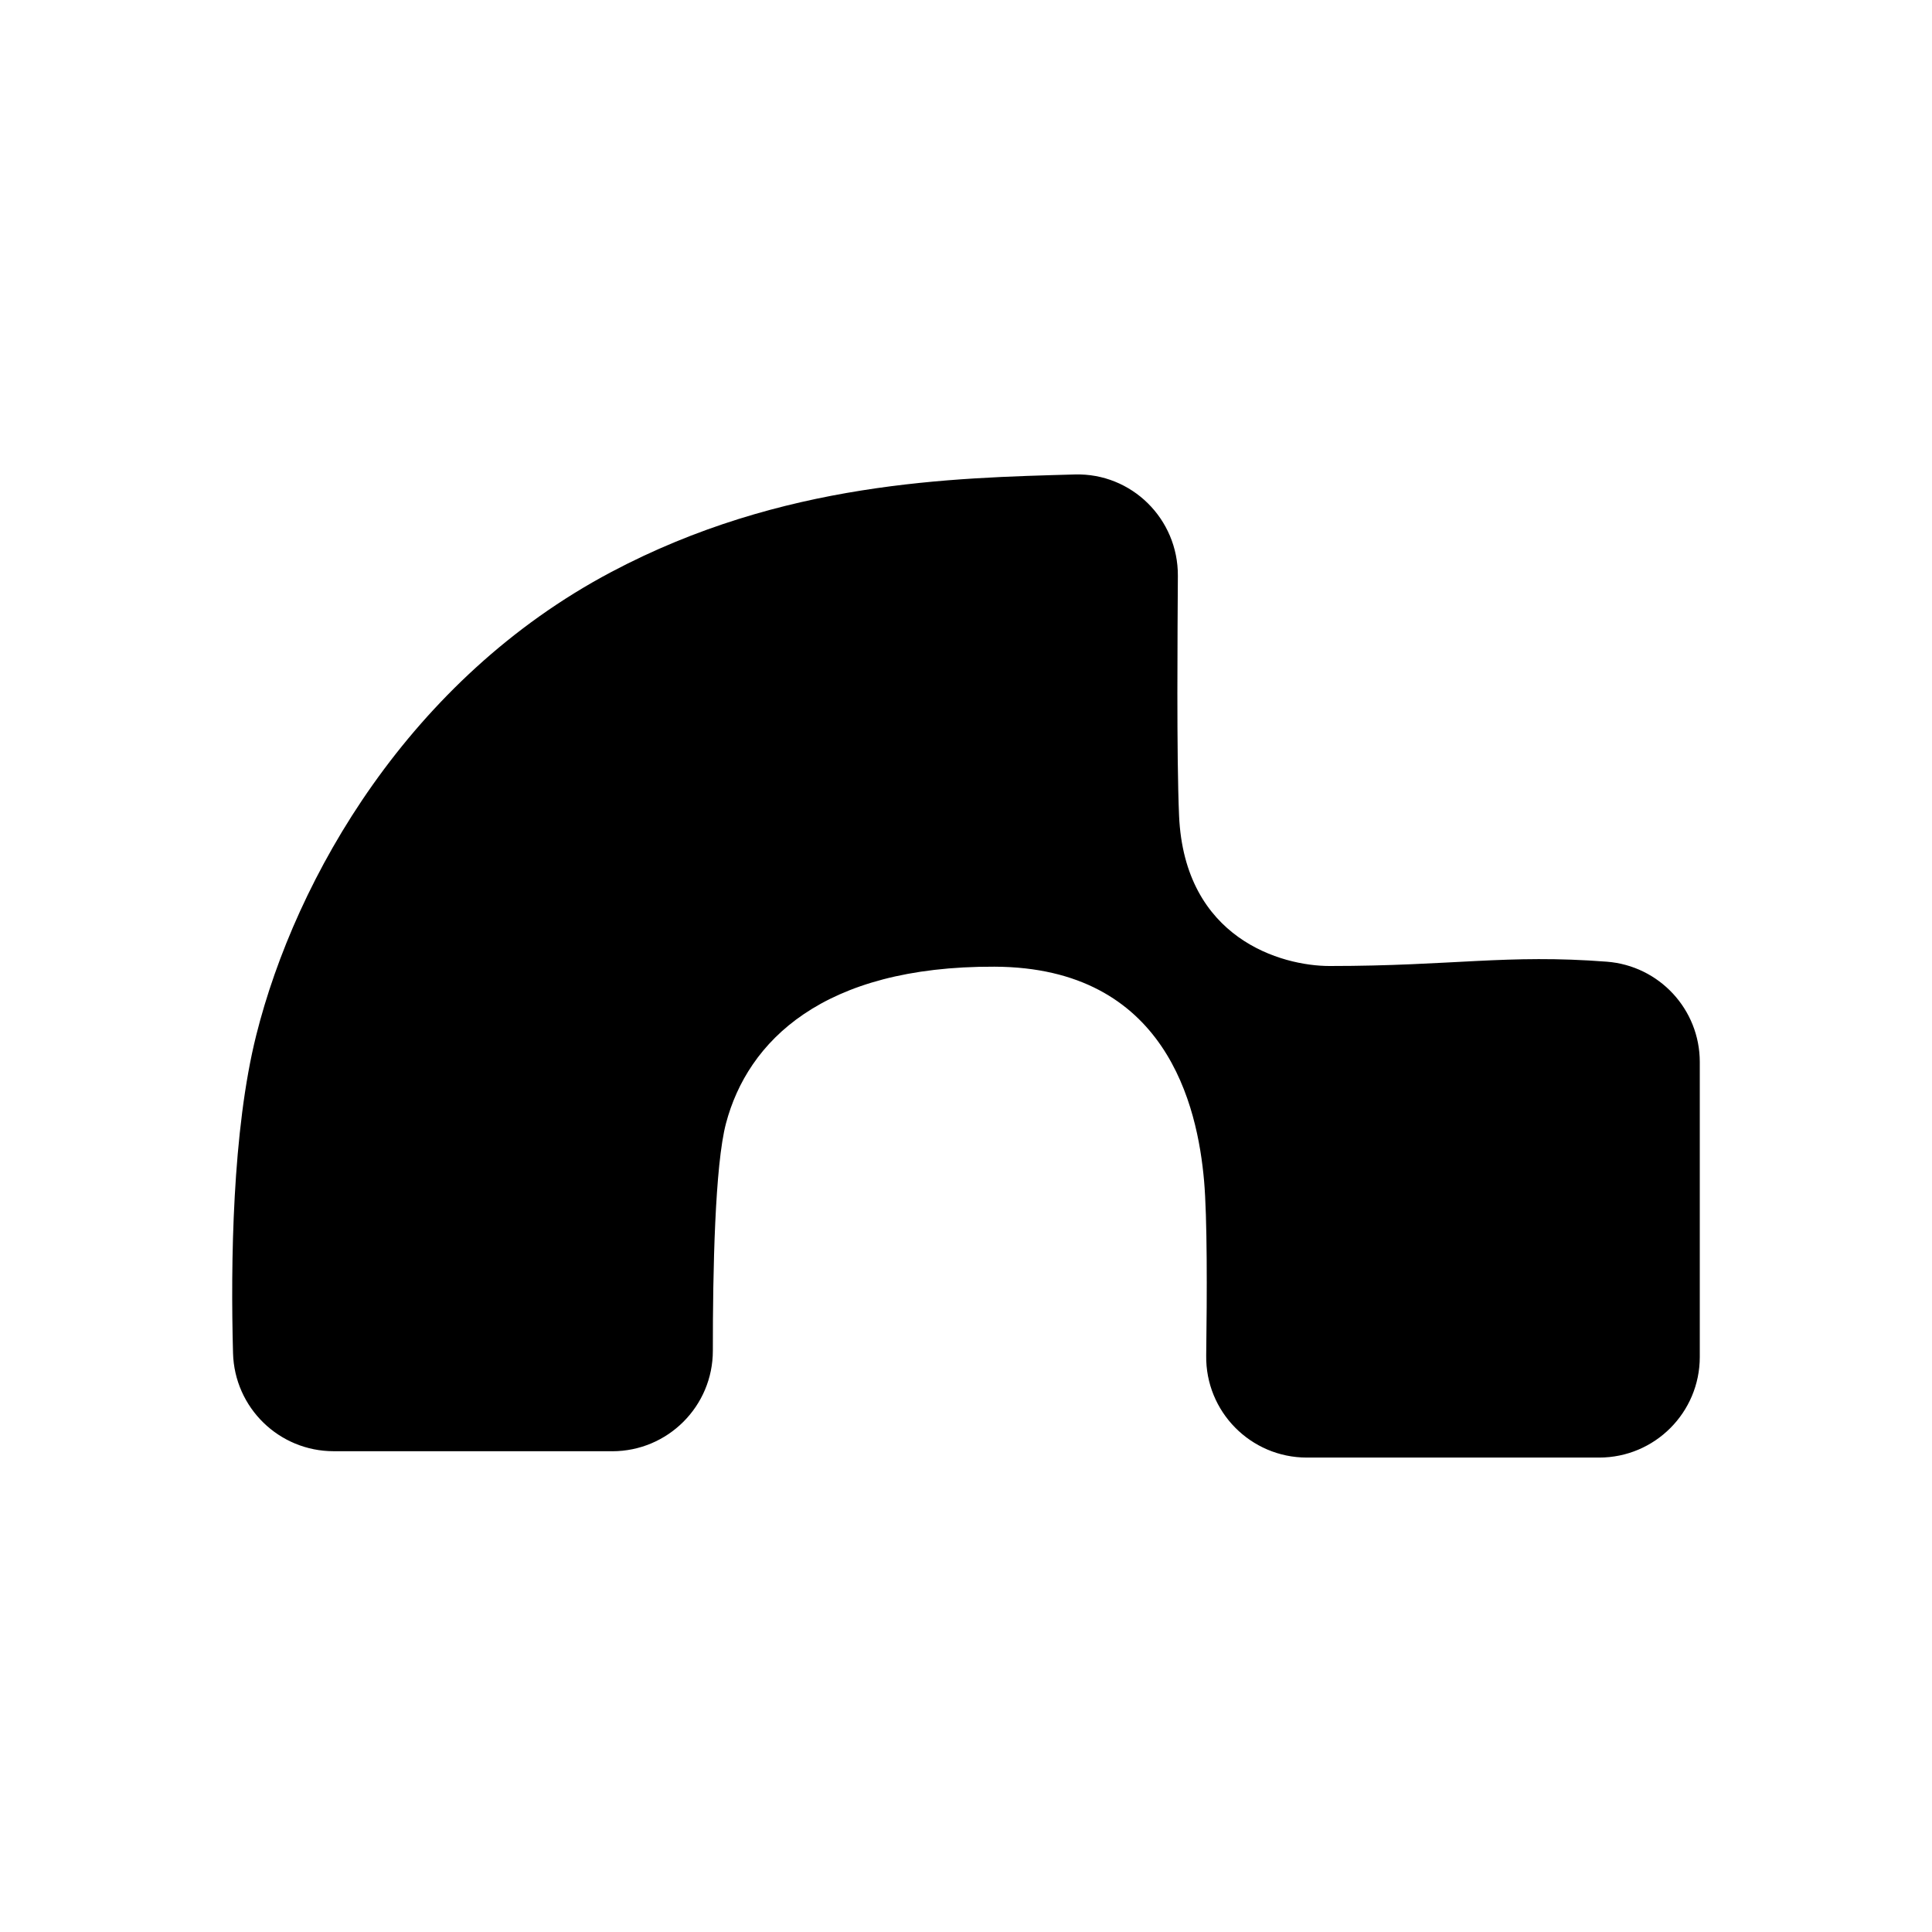 <svg xmlns="http://www.w3.org/2000/svg" viewBox="0 0 595.28 595.28"><path d="M188.63 447.14H102.8c-16.82 0-30.55-13.4-31-30.22-.75-27.61-.24-68.5 7.16-98 12.21-48.62 47.21-109.73 109.35-142.66 52.76-27.97 105.14-29.01 142.87-30.07 17.5-.49 31.83 13.7 31.74 31.21-.09 16.39-.43 55.47.37 73.93 1.66 37.96 31.63 46.31 46.37 46.31 38.09 0 54.52-3.7 85.4-1.33 16.18 1.24 28.67 14.7 28.67 30.92v90.86c0 17.13-13.88 31.01-31.01 31.01h-90.06c-17.29 0-31.25-14.13-31.01-31.42.27-19.36.33-42.56-.65-53.79-2.01-23.01-11.59-65.84-64.59-66.04s-76.05 23.06-82.72 48.27c-3.4 12.86-4.07 45.34-4.05 70.02.02 17.13-13.88 31.01-31.01 31.01Z"/></svg>
